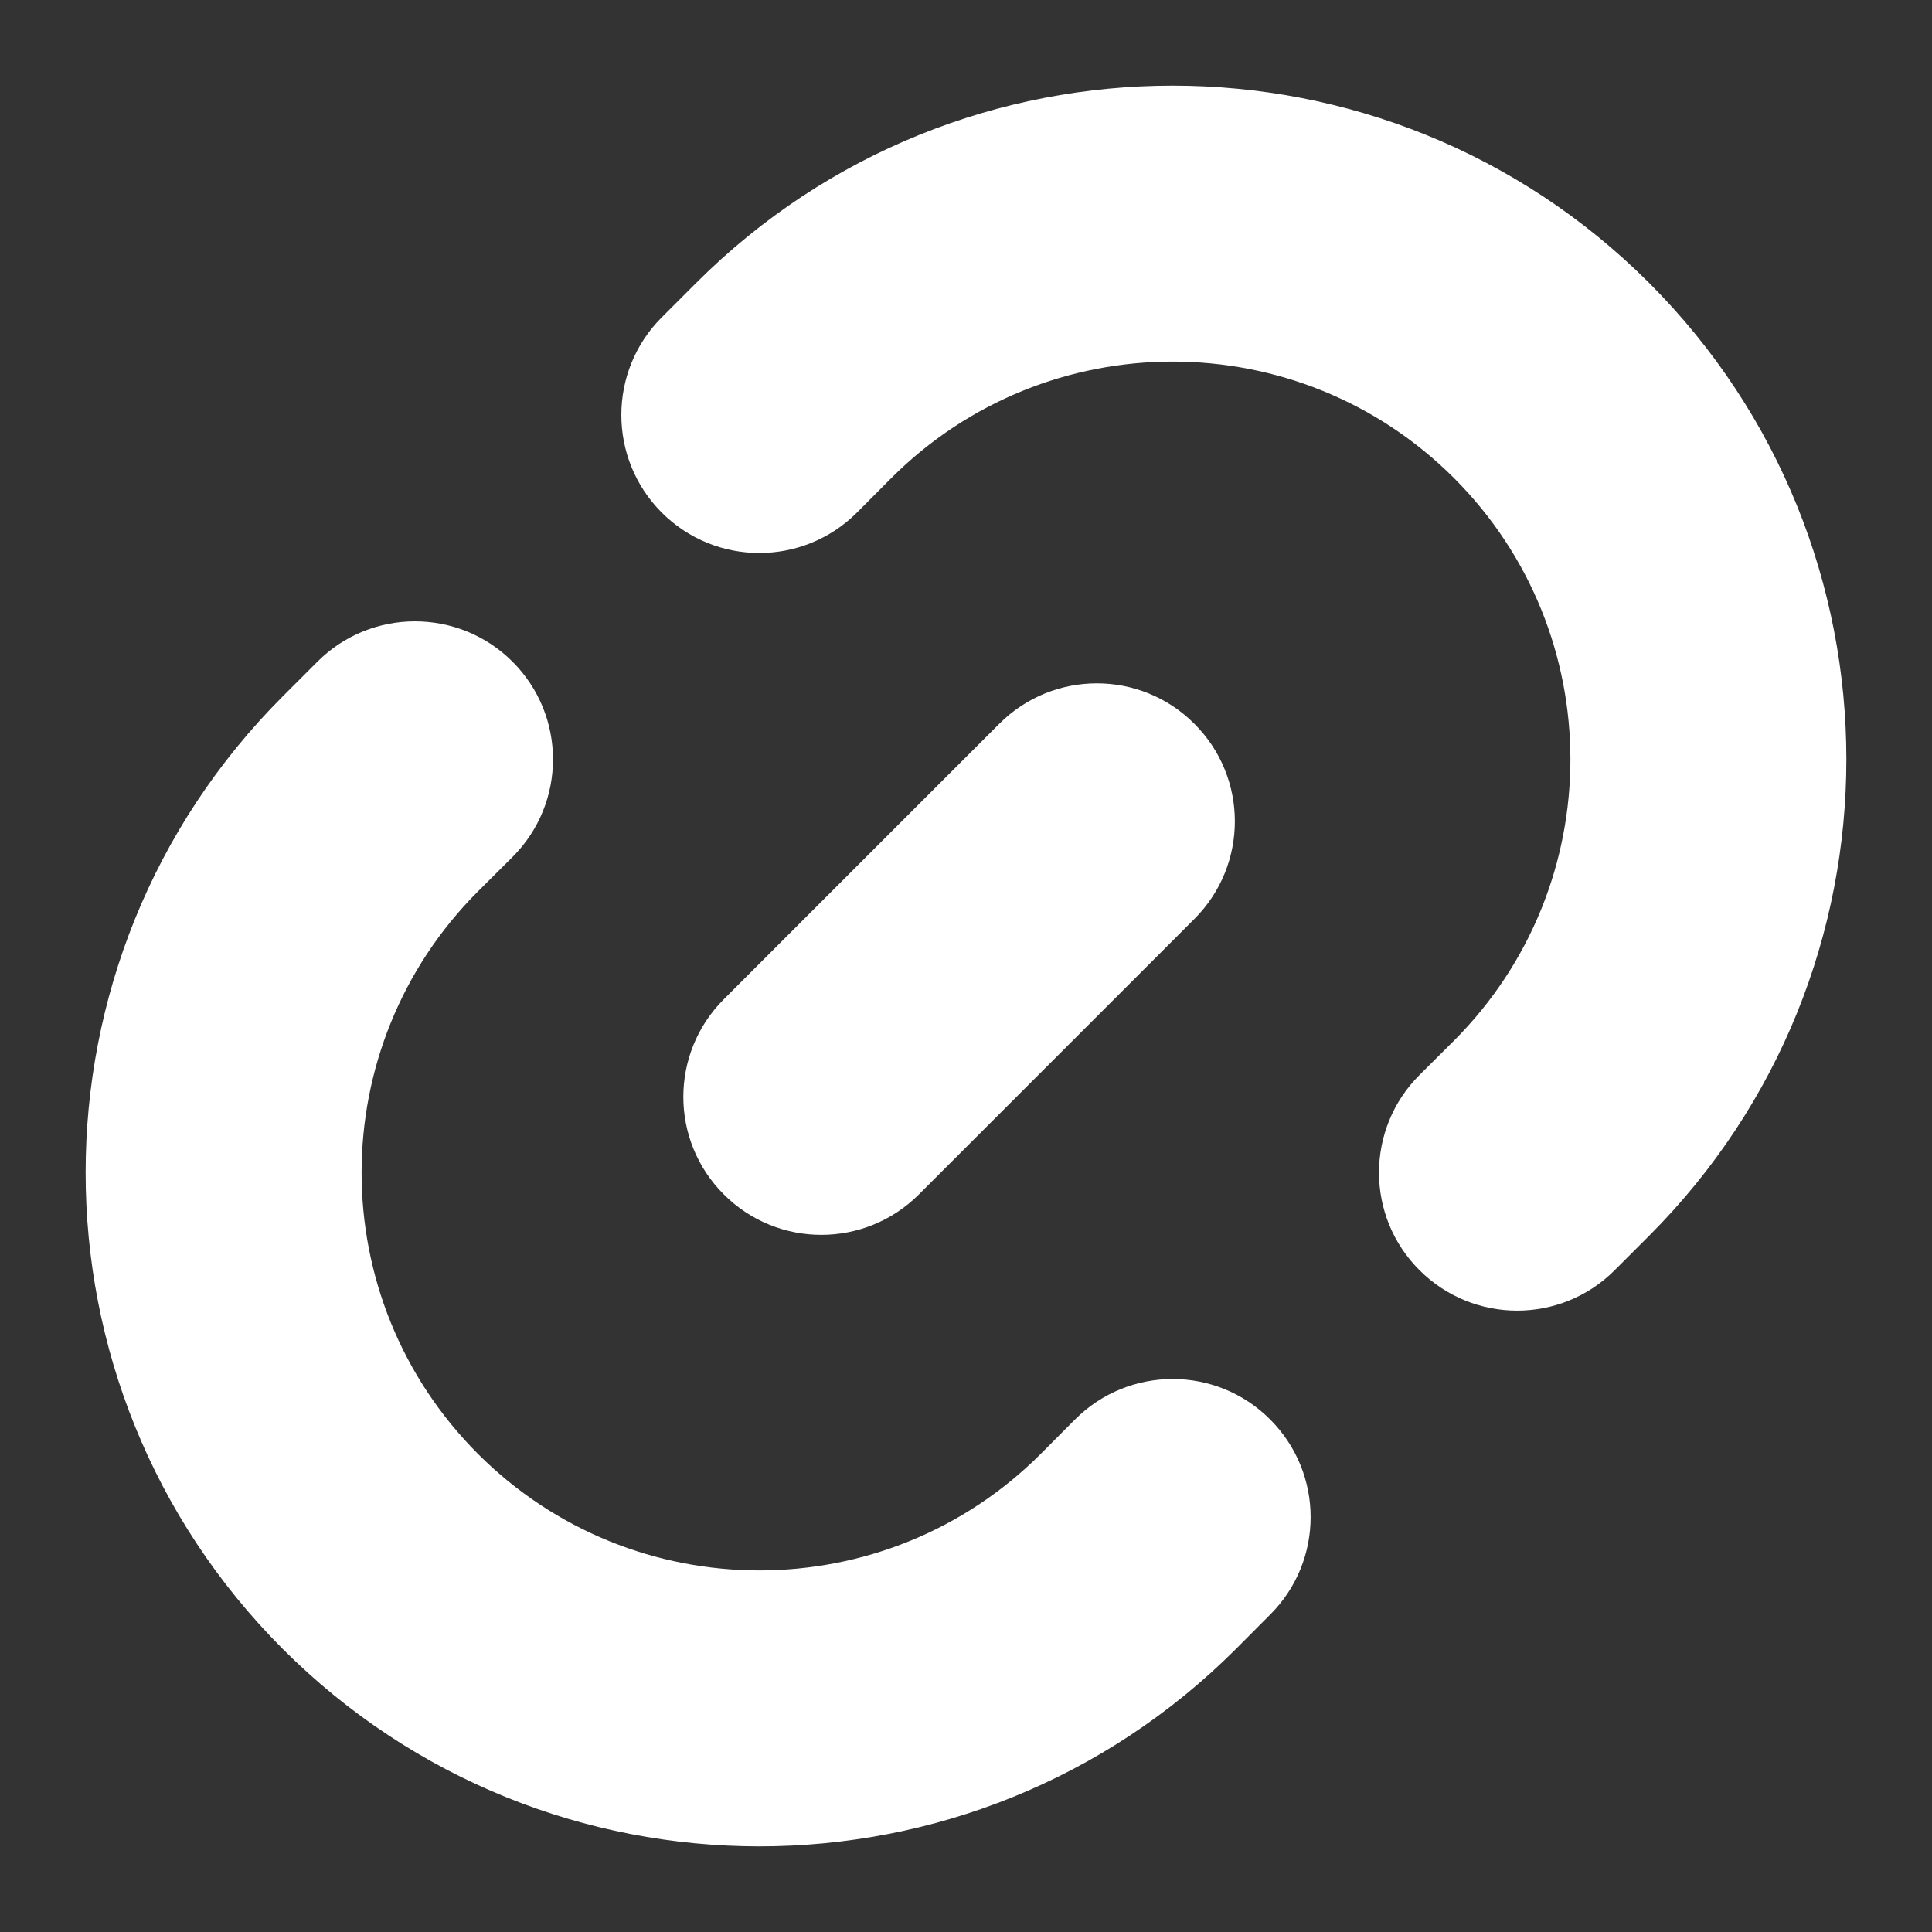 <svg width="14" height="14" viewBox="0 0 14 14" fill="none" xmlns="http://www.w3.org/2000/svg">
<rect x="0" y="0" width="14" height="14" fill="#333333" stroke="none"/>
<path fill-rule="evenodd" clip-rule="evenodd" d="M5.045 2.05C6.952 0.144 10.043 0.144 11.95 2.05C13.856 3.957 13.856 7.048 11.95 8.955L11.7 9.205C11.31 9.595 10.677 9.595 10.286 9.204C9.895 8.814 9.895 8.181 10.286 7.79L10.536 7.541C11.661 6.415 11.661 4.59 10.536 3.464C9.41 2.339 7.585 2.339 6.459 3.464L6.21 3.714C5.819 4.105 5.186 4.105 4.795 3.714C4.405 3.324 4.405 2.69 4.795 2.3L5.045 2.05ZM3.714 4.795C4.105 5.186 4.105 5.819 3.714 6.21L3.464 6.459C2.339 7.585 2.339 9.41 3.464 10.536C4.59 11.661 6.415 11.661 7.541 10.536L7.79 10.286C8.181 9.895 8.814 9.895 9.204 10.286C9.595 10.677 9.595 11.31 9.204 11.7L8.955 11.95C7.048 13.856 3.957 13.856 2.05 11.95C0.144 10.043 0.144 6.952 2.05 5.045L2.3 4.795C2.69 4.405 3.324 4.405 3.714 4.795ZM8.655 5.245C9.046 5.635 9.046 6.268 8.655 6.659L6.659 8.655C6.268 9.046 5.635 9.046 5.245 8.655C4.854 8.265 4.854 7.632 5.245 7.241L7.241 5.245C7.632 4.854 8.265 4.854 8.655 5.245Z" fill="white"/>
</svg>
